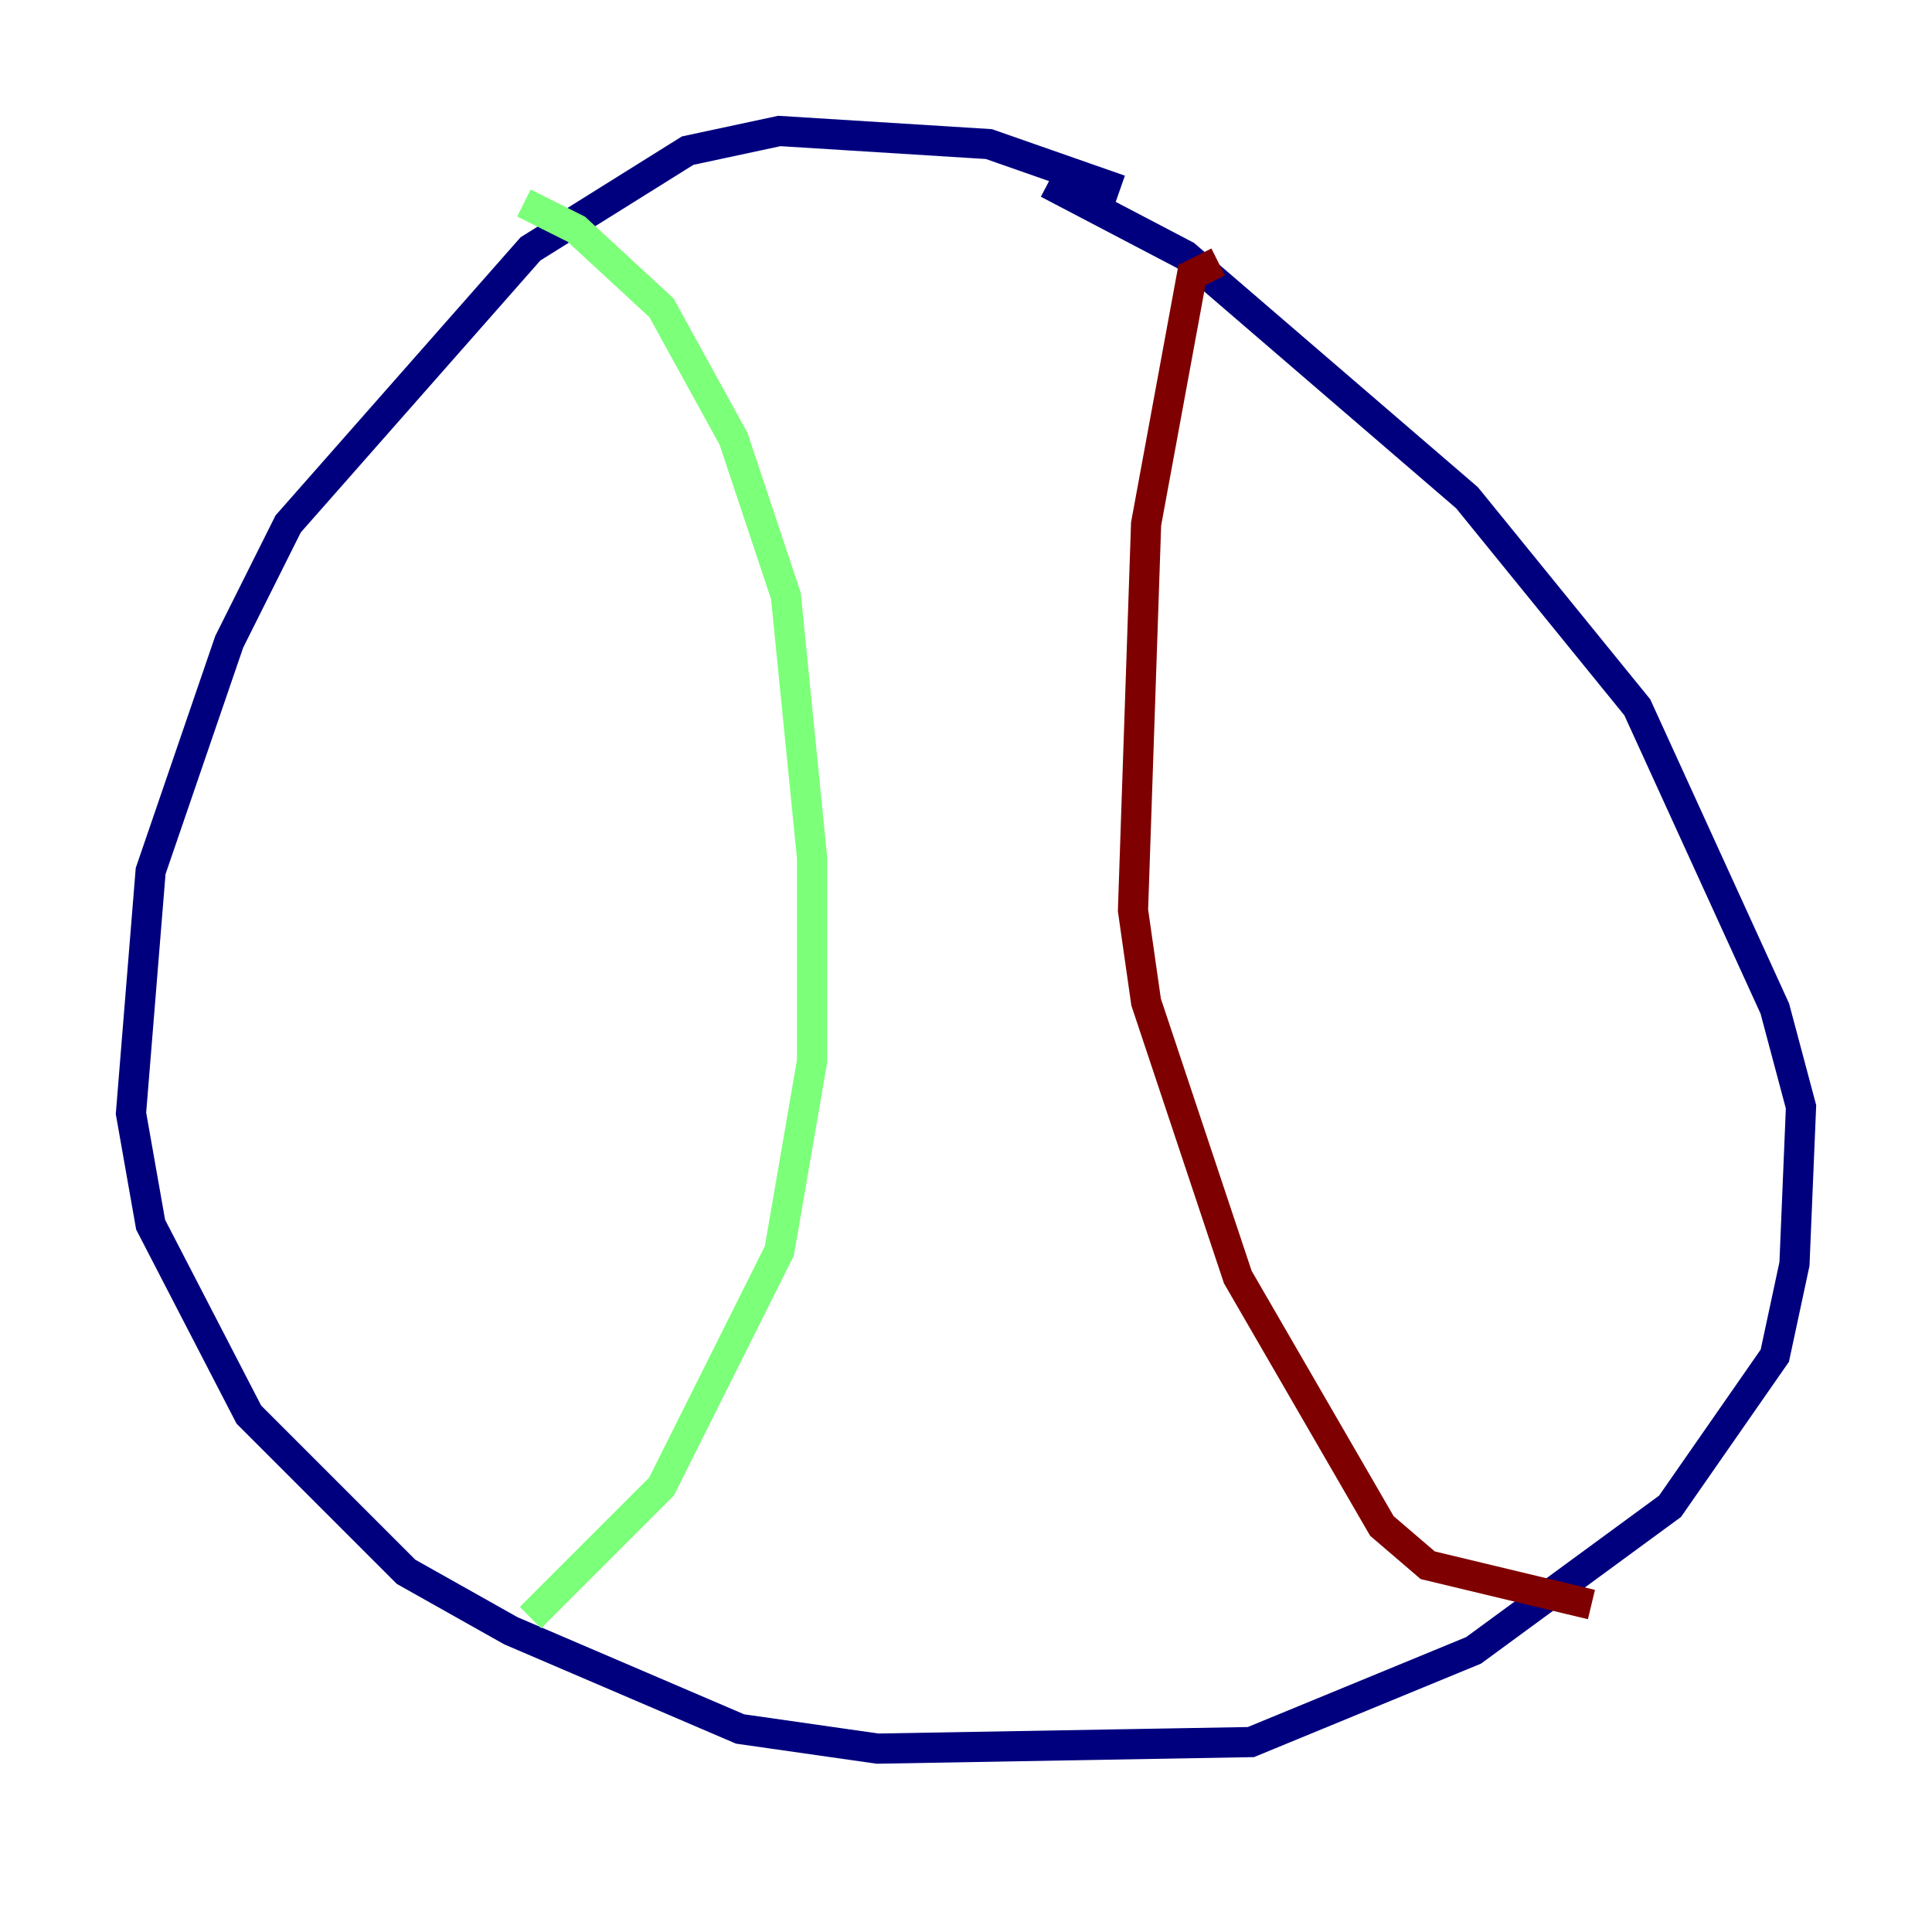 <?xml version="1.0" encoding="utf-8" ?>
<svg baseProfile="tiny" height="128" version="1.2" viewBox="0,0,128,128" width="128" xmlns="http://www.w3.org/2000/svg" xmlns:ev="http://www.w3.org/2001/xml-events" xmlns:xlink="http://www.w3.org/1999/xlink"><defs /><polyline fill="none" points="74.197,12.583 65.519,9.546 51.634,8.678 45.559,9.98 35.146,16.488 19.091,34.712 15.186,42.522 9.98,57.709 8.678,73.763 9.98,81.139 16.488,93.722 26.902,104.136 33.844,108.041 49.031,114.549 58.142,115.851 82.875,115.417 97.627,109.342 110.644,99.797 117.586,89.817 118.888,83.742 119.322,73.329 117.586,66.82 108.475,46.861 97.193,32.976 78.536,16.922 69.424,12.149" stroke="#00007f" stroke-width="2" /><polyline fill="none" points="34.712,13.451 38.183,15.186 43.824,20.393 48.597,29.071 52.068,39.485 53.803,56.841 53.803,70.291 51.634,82.875 43.824,98.495 35.146,107.173" stroke="#7cff79" stroke-width="2" /><polyline fill="none" points="80.705,17.356 78.969,18.224 75.932,34.712 75.064,60.312 75.932,66.386 82.007,84.61 91.552,101.098 94.59,103.702 105.437,106.305" stroke="#7f0000" stroke-width="2" /></svg>